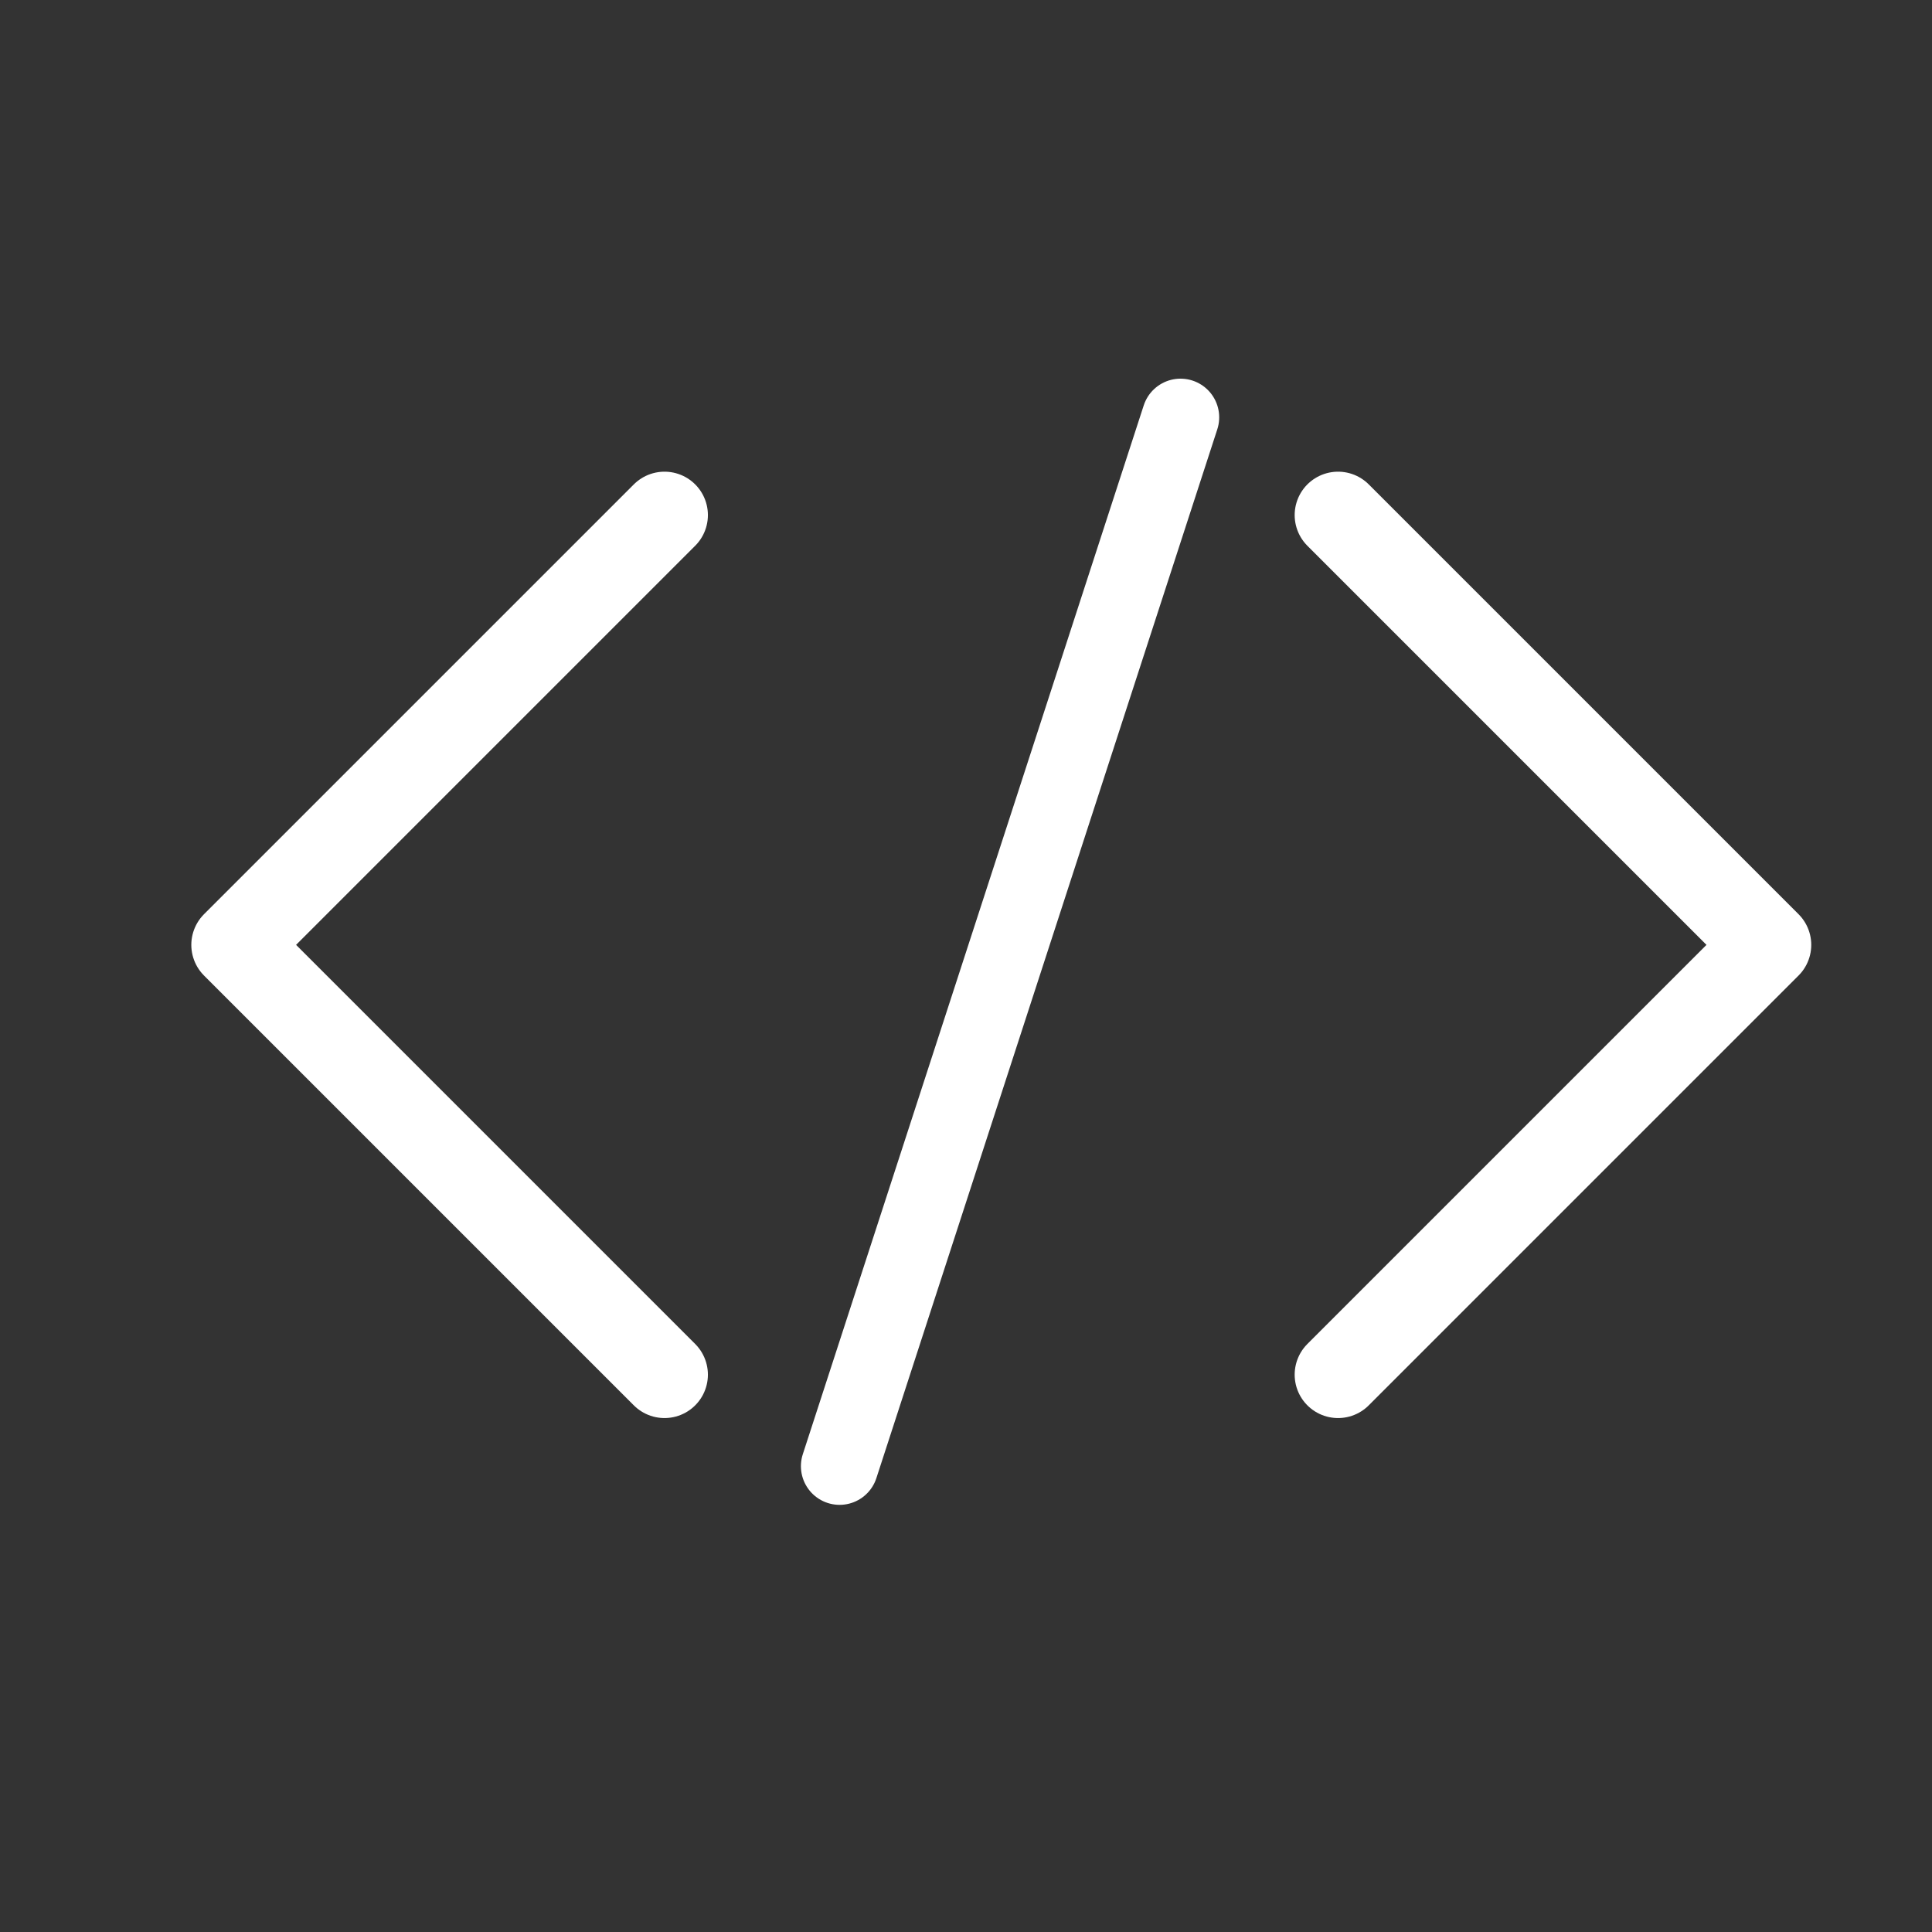 <?xml version="1.0" encoding="utf-8"?>
<!-- Generator: Adobe Illustrator 19.0.0, SVG Export Plug-In . SVG Version: 6.00 Build 0)  -->
<svg version="1.1" id="Livello_1" xmlns="http://www.w3.org/2000/svg" xmlns:xlink="http://www.w3.org/1999/xlink" x="0px" y="0px"
	 viewBox="0 0 1024 1024" style="enable-background:new 0 0 1024 1024;" xml:space="preserve">
<rect x="0" y="0" width="1024" height="1024" fill="#333333" stroke="none"/>
<style type="text/css">
	.st0{fill:none;stroke:#FFFFFF;stroke-width:46;stroke-linecap:round;stroke-linejoin:round;stroke-miterlimit:10;}
	.st1{fill:none;stroke:#FFFFFF;stroke-width:41;stroke-linecap:round;stroke-linejoin:round;stroke-miterlimit:10;}
</style>
<g id="XMLID_4_">
	<polyline id="XMLID_2_" class="st0" points="352.2,728.6 124.4,500.8 352.2,273 	"/>
	<polyline id="XMLID_1_" class="st0" points="709.2,273 937,500.8 709.2,728.6 	"/>
	<line id="XMLID_3_" class="st1" x1="445" y1="777.1" x2="625.7" y2="221.2"/>
</g>
</svg>
